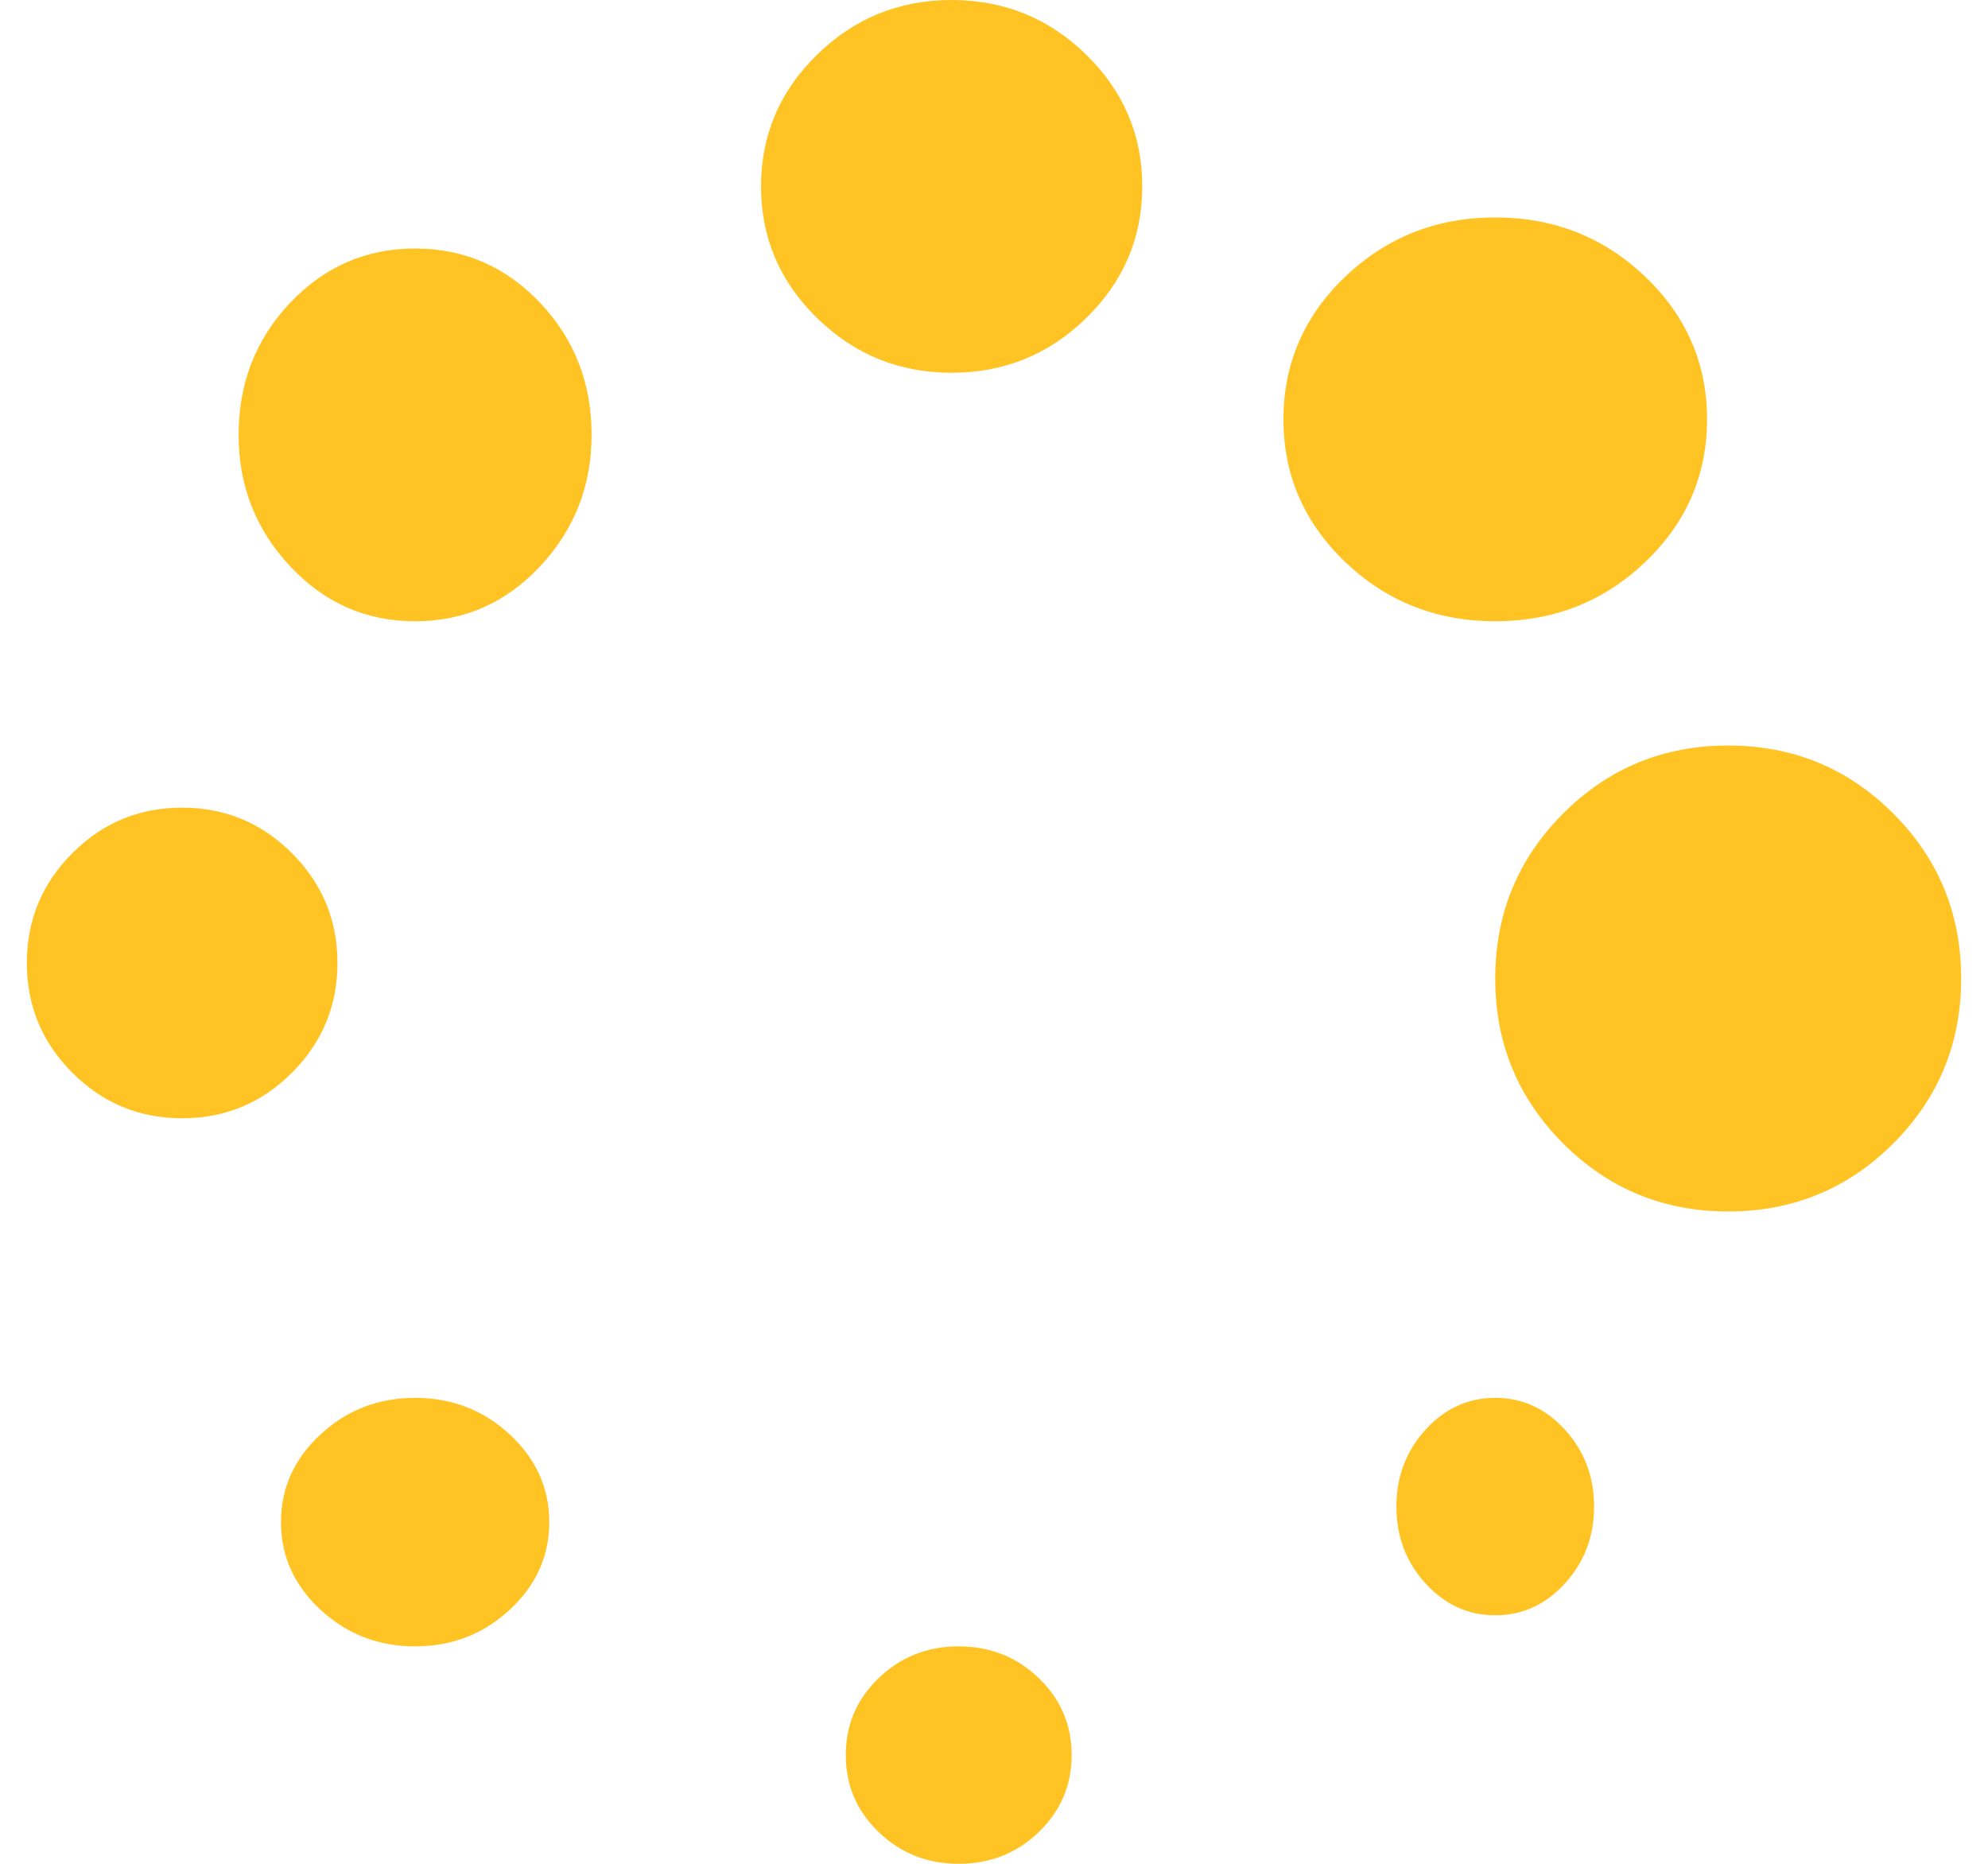 <svg xmlns="http://www.w3.org/2000/svg" width="64" height="60" viewBox="0 0 64 60">
    <g fill="#FFC323" fill-rule="nonzero">
        <path d="M19.045 14c0-1.667-.552-3.083-1.656-4.25C16.283 8.584 14.942 8 13.364 8c-1.579 0-2.92.583-4.025 1.75-1.105 1.167-1.657 2.584-1.657 4.25 0 1.64.552 3.049 1.657 4.23 1.104 1.18 2.446 1.77 4.025 1.77 1.578 0 2.918-.59 4.025-1.77 1.103-1.181 1.656-2.59 1.656-4.23zM30.636 12c1.687 0 3.132-.587 4.334-1.762C36.172 9.063 36.773 7.65 36.773 6c0-1.65-.601-3.063-1.803-4.238C33.77.587 32.324 0 30.636 0c-1.687 0-3.131.587-4.333 1.762C25.1 2.937 24.5 4.35 24.5 6c0 1.65.6 3.063 1.803 4.238C27.504 11.413 28.949 12 30.636 12zM44.955 48.5c0 .962.312 1.787.934 2.471.624.686 1.373 1.029 2.248 1.029.875 0 1.623-.343 2.246-1.029.624-.685.935-1.51.935-2.471 0-.963-.312-1.787-.935-2.472S49.012 45 48.137 45c-.876 0-1.624.343-2.248 1.028-.623.685-.934 1.51-.934 2.472zM54.955 13.5c0-1.797-.666-3.33-1.995-4.598C51.63 7.634 50.022 7 48.137 7c-1.886 0-3.493.634-4.824 1.902-1.33 1.268-1.995 2.801-1.995 4.598 0 1.798.666 3.33 1.995 4.598C44.643 19.366 46.251 20 48.137 20c1.885 0 3.493-.634 4.823-1.902 1.33-1.268 1.995-2.8 1.995-4.598zM33.44 58.98c.707-.681 1.06-1.508 1.06-2.48 0-.973-.353-1.8-1.06-2.48-.707-.68-1.566-1.02-2.577-1.02-1.01 0-1.87.34-2.575 1.02-.708.681-1.06 1.507-1.06 2.48 0 .972.352 1.8 1.06 2.48.706.68 1.565 1.02 2.575 1.02 1.01 0 1.87-.34 2.577-1.02zM17.682 49c0-1.096-.424-2.036-1.272-2.822-.848-.785-1.864-1.178-3.047-1.178-1.182 0-2.197.393-3.046 1.178-.848.786-1.272 1.726-1.272 2.822 0 1.095.425 2.036 1.272 2.821.848.786 1.864 1.179 3.046 1.179 1.183 0 2.198-.393 3.047-1.179.848-.785 1.272-1.726 1.272-2.82zM10.864 31c0-1.38-.49-2.558-1.466-3.535C8.42 26.488 7.244 26 5.863 26c-1.38 0-2.558.488-3.534 1.465C1.352 28.442.864 29.62.864 31c0 1.38.488 2.558 1.465 3.535C3.305 35.512 4.483 36 5.863 36s2.558-.488 3.535-1.465c.976-.977 1.466-2.155 1.466-3.535zM63.136 31.5c0-2.083-.728-3.854-2.187-5.313C59.491 24.73 57.72 24 55.636 24c-2.083 0-3.854.729-5.312 2.187-1.458 1.459-2.188 3.23-2.188 5.313 0 2.085.73 3.855 2.188 5.313C51.782 38.27 53.553 39 55.636 39s3.854-.73 5.313-2.187c1.458-1.458 2.187-3.228 2.187-5.313z"/>
    </g>
</svg>
